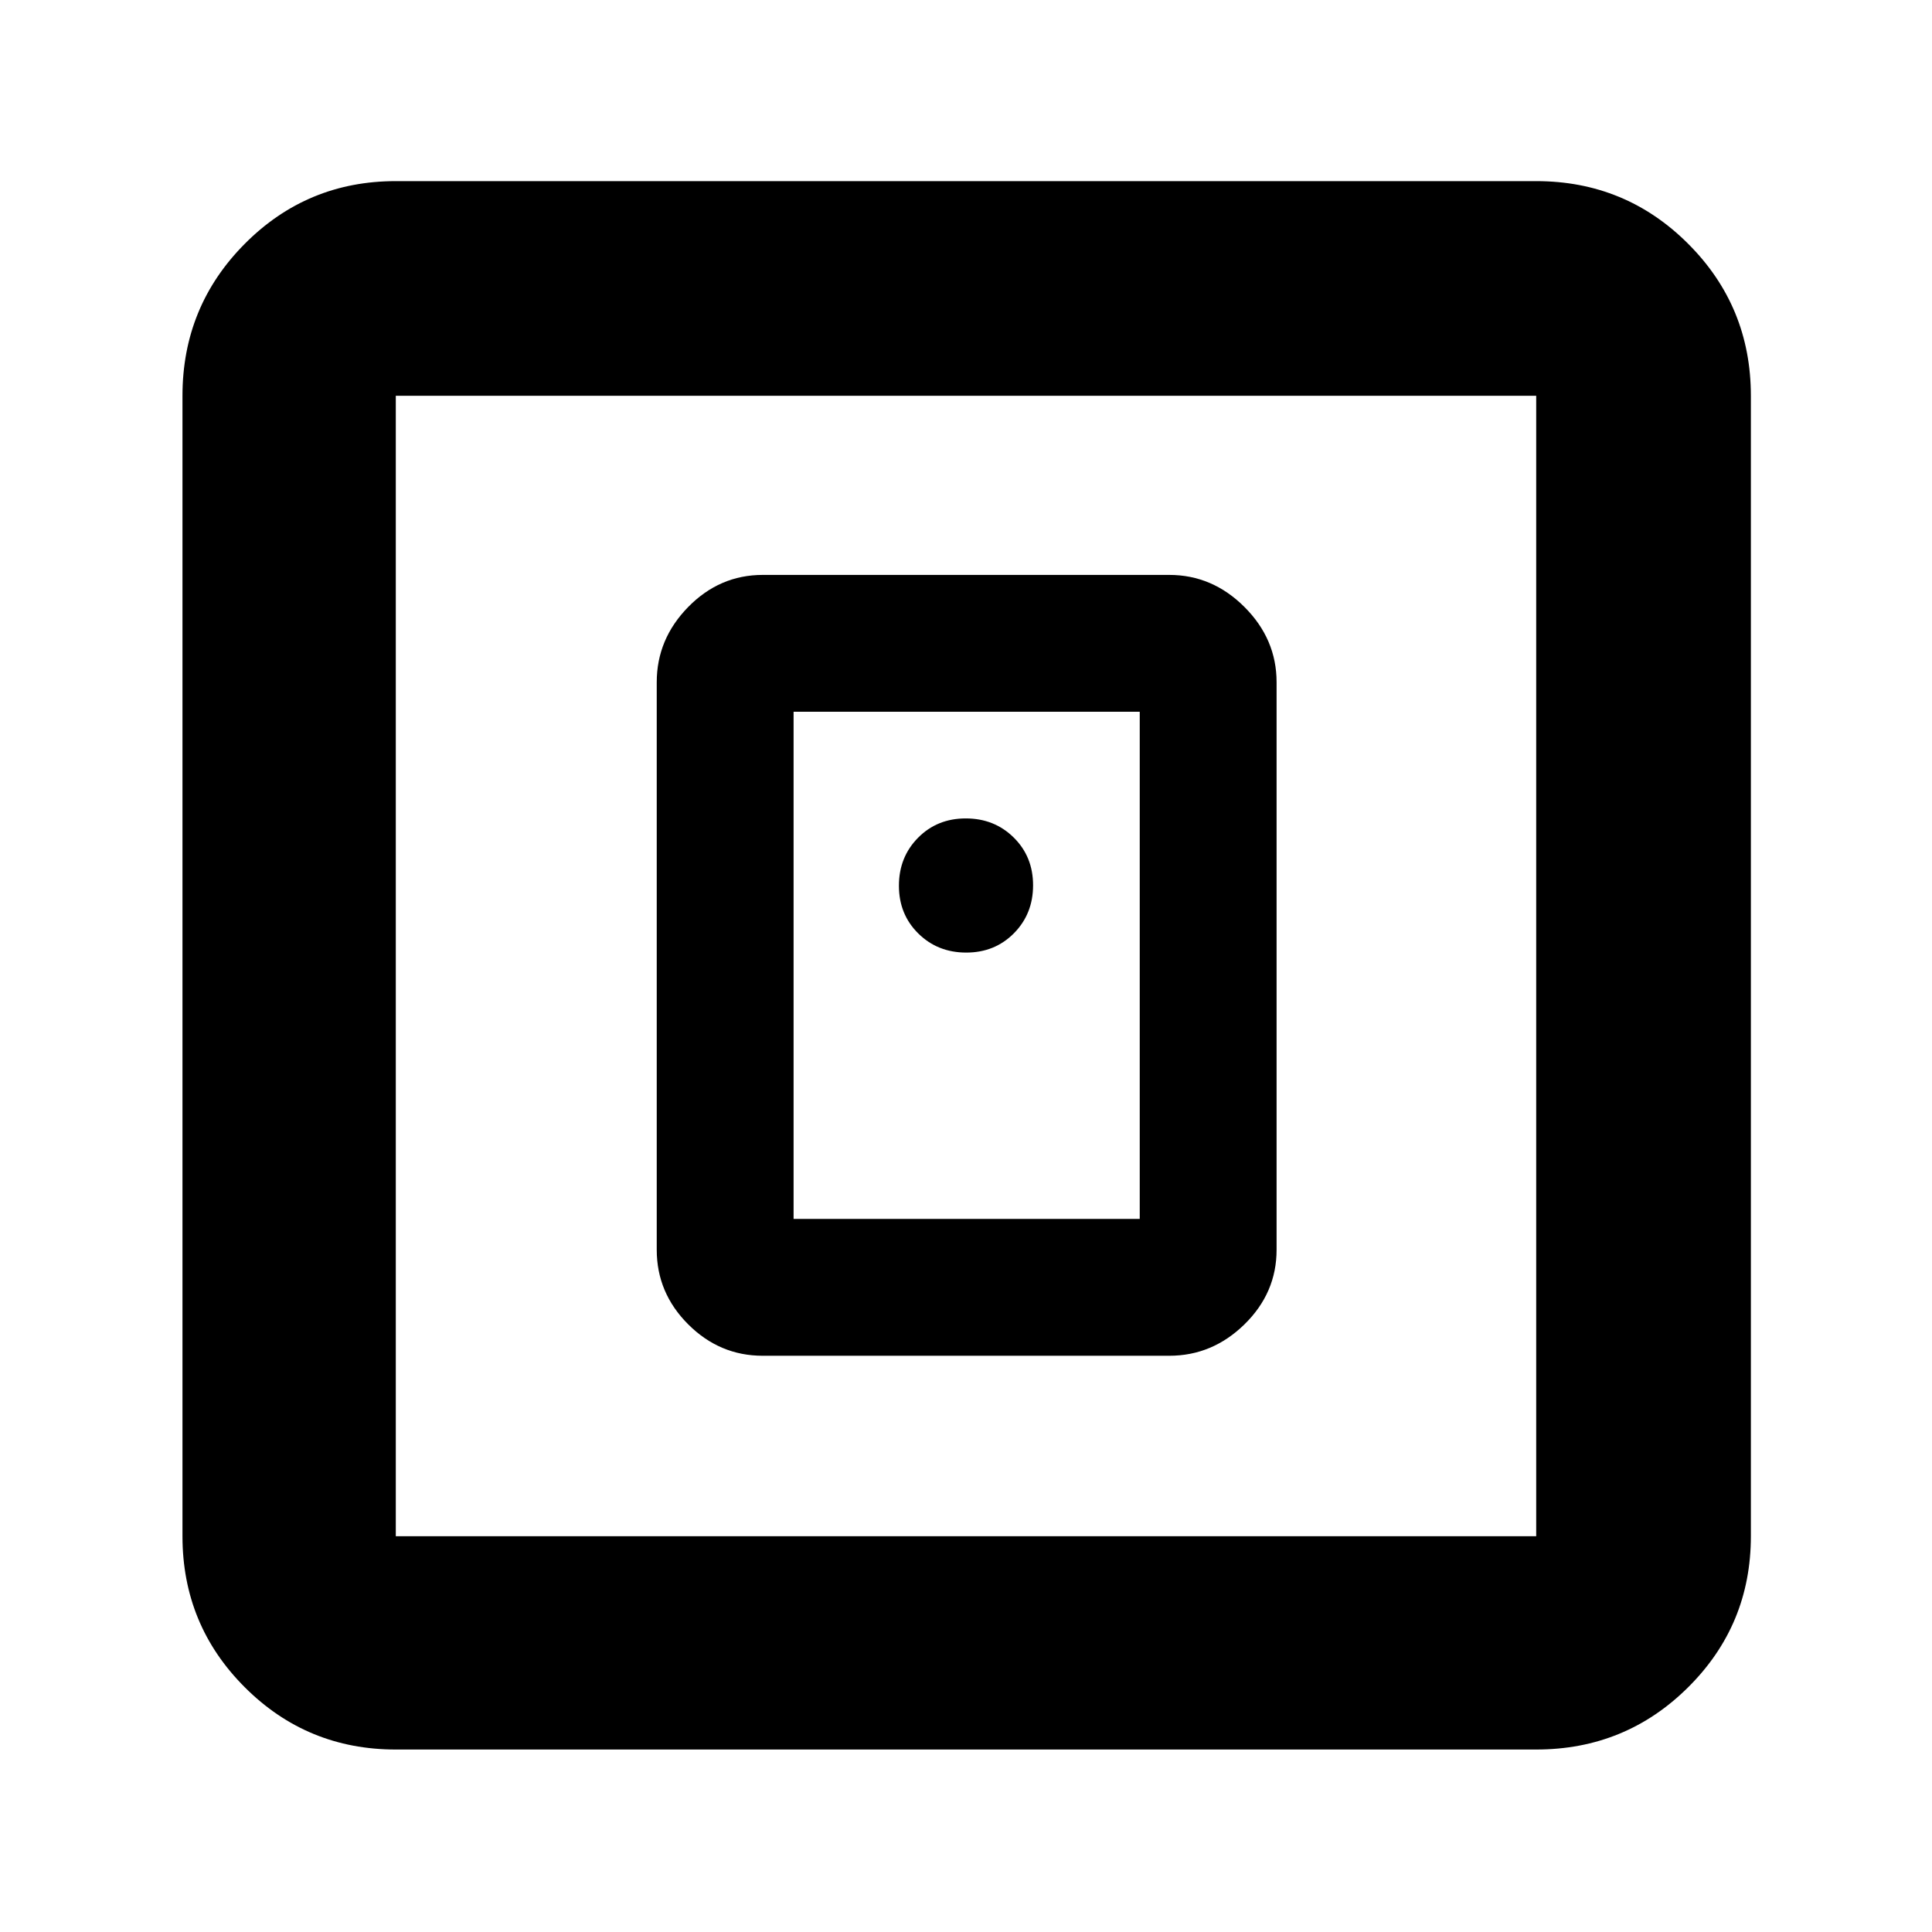 <svg xmlns="http://www.w3.org/2000/svg" height="40" viewBox="0 -960 960 960" width="40"><path d="M581-286.33q21.43 0 37.38-15.62 15.95-15.62 15.95-37.05v-282q0-21.43-15.95-37.38-15.95-15.95-37.38-15.95H379q-21.43 0-37.05 15.95-15.62 15.95-15.62 37.38v282q0 21.43 15.62 37.05 15.62 15.62 37.05 15.62h202Zm-186.67-68v-252h172v252h-172ZM196.67-90.67q-44.1 0-75.05-30.95-30.95-30.95-30.95-75.05v-566.66q0-44.38 30.95-75.52Q152.57-870 196.67-870h566.66q44.38 0 75.52 31.15Q870-807.71 870-763.33v566.66q0 44.1-31.15 75.05-31.14 30.95-75.52 30.95H196.67Zm0-106h566.66v-566.66H196.67v566.66Zm0-566.66v566.66-566.66Zm283.45 276.66q14.21 0 23.71-9.61 9.5-9.62 9.5-23.84 0-14.21-9.61-23.71-9.62-9.5-23.84-9.5-14.21 0-23.71 9.61-9.5 9.62-9.5 23.84 0 14.21 9.61 23.71 9.62 9.5 23.84 9.5Z"/></svg>